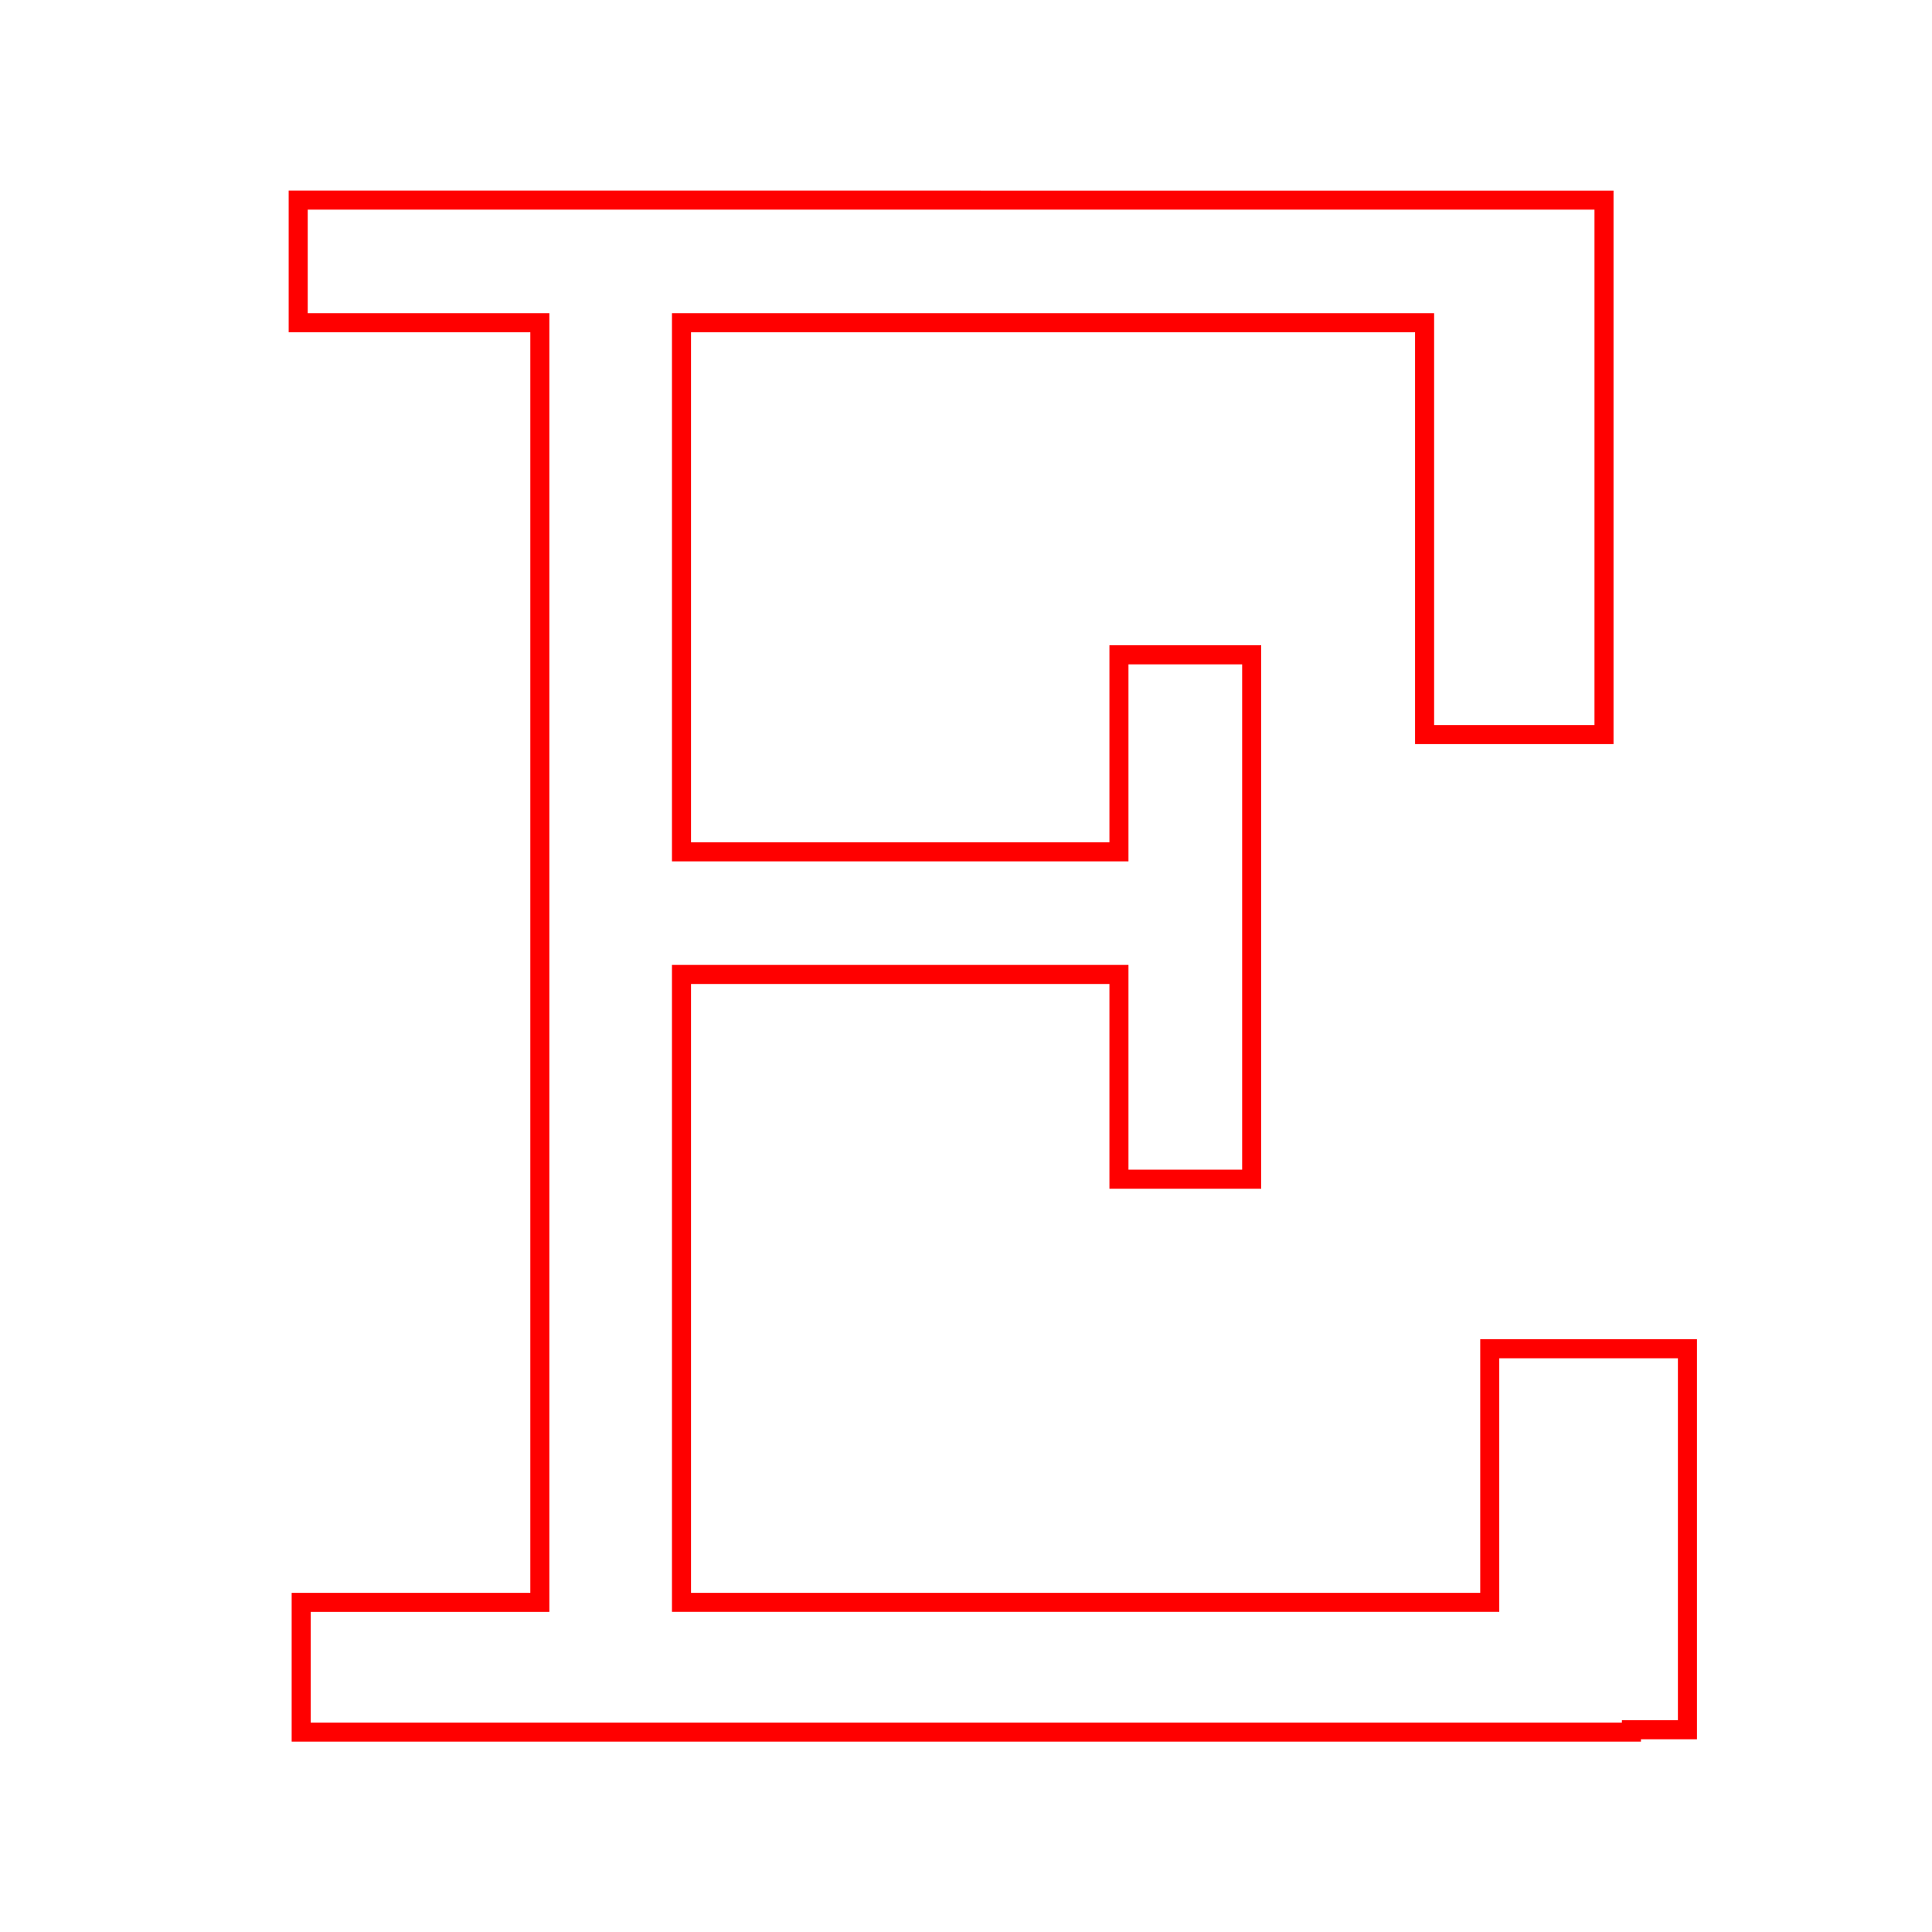 <?xml version="1.0" encoding="UTF-8" standalone="no"?>
<!-- Created with Inkscape (http://www.inkscape.org/) -->

<svg
   xmlns:dc="http://purl.org/dc/elements/1.1/"
   xmlns:cc="http://creativecommons.org/ns#"
   xmlns:rdf="http://www.w3.org/1999/02/22-rdf-syntax-ns#"
   xmlns:svg="http://www.w3.org/2000/svg"
   xmlns="http://www.w3.org/2000/svg"
   xmlns:sodipodi="http://sodipodi.sourceforge.net/DTD/sodipodi-0.dtd"
   xmlns:inkscape="http://www.inkscape.org/namespaces/inkscape"
   width="101.44"
   height="101.438"
   id="svg3016"
   version="1.1"
   inkscape:version="0.48.4 r9939"
   sodipodi:docname="e.svg"
   inkscape:export-filename="/home/bontius/workspace/SmartGeometry/ransacTest/build/e.png"
   inkscape:export-xdpi="567.83734"
   inkscape:export-ydpi="567.83734">
  <defs
     id="defs3018" />
  <sodipodi:namedview
     id="base"
     pagecolor="#ffffff"
     bordercolor="#666666"
     borderopacity="1.0"
     inkscape:pageopacity="0.0"
     inkscape:pageshadow="2"
     inkscape:zoom="7.8116902"
     inkscape:cx="50.507063"
     inkscape:cy="45.001743"
     inkscape:document-units="px"
     inkscape:current-layer="layer1"
     showgrid="false"
     fit-margin-left="10"
     fit-margin-top="10"
     fit-margin-bottom="10"
     fit-margin-right="10"
     inkscape:window-width="1920"
     inkscape:window-height="1176"
     inkscape:window-x="1920"
     inkscape:window-y="24"
     inkscape:window-maximized="1" />
  <g
     inkscape:label="Layer 1"
     inkscape:groupmode="layer"
     id="layer1"
     transform="translate(-168.75,-337.094)">
    <path
       style="fill:none;stroke:#ff0000;stroke-opacity:1;display:inline"
       d="m 184.407,347.601 0,6.438 12.688,0 c 0,24.455 0,46.1 0,67.188 l -12.531,0 0,6.812 69.844,0 0,-0.125 2.941,0 0,-20.003 -10.379,0 0,13.315 -42.438,0 0,-32.969 22.969,0 0,10.75 6.969,0 0,-27.531 -6.969,0 0,10.344 -22.969,0 0,-27.781 39.017,0 0,21.624 9.42,0 0,-28.061 z"
       id="rect3114"
       inkscape:connector-curvature="0"
       sodipodi:nodetypes="ccccccccccccccccccccccccccc" />
  </g>
</svg>
